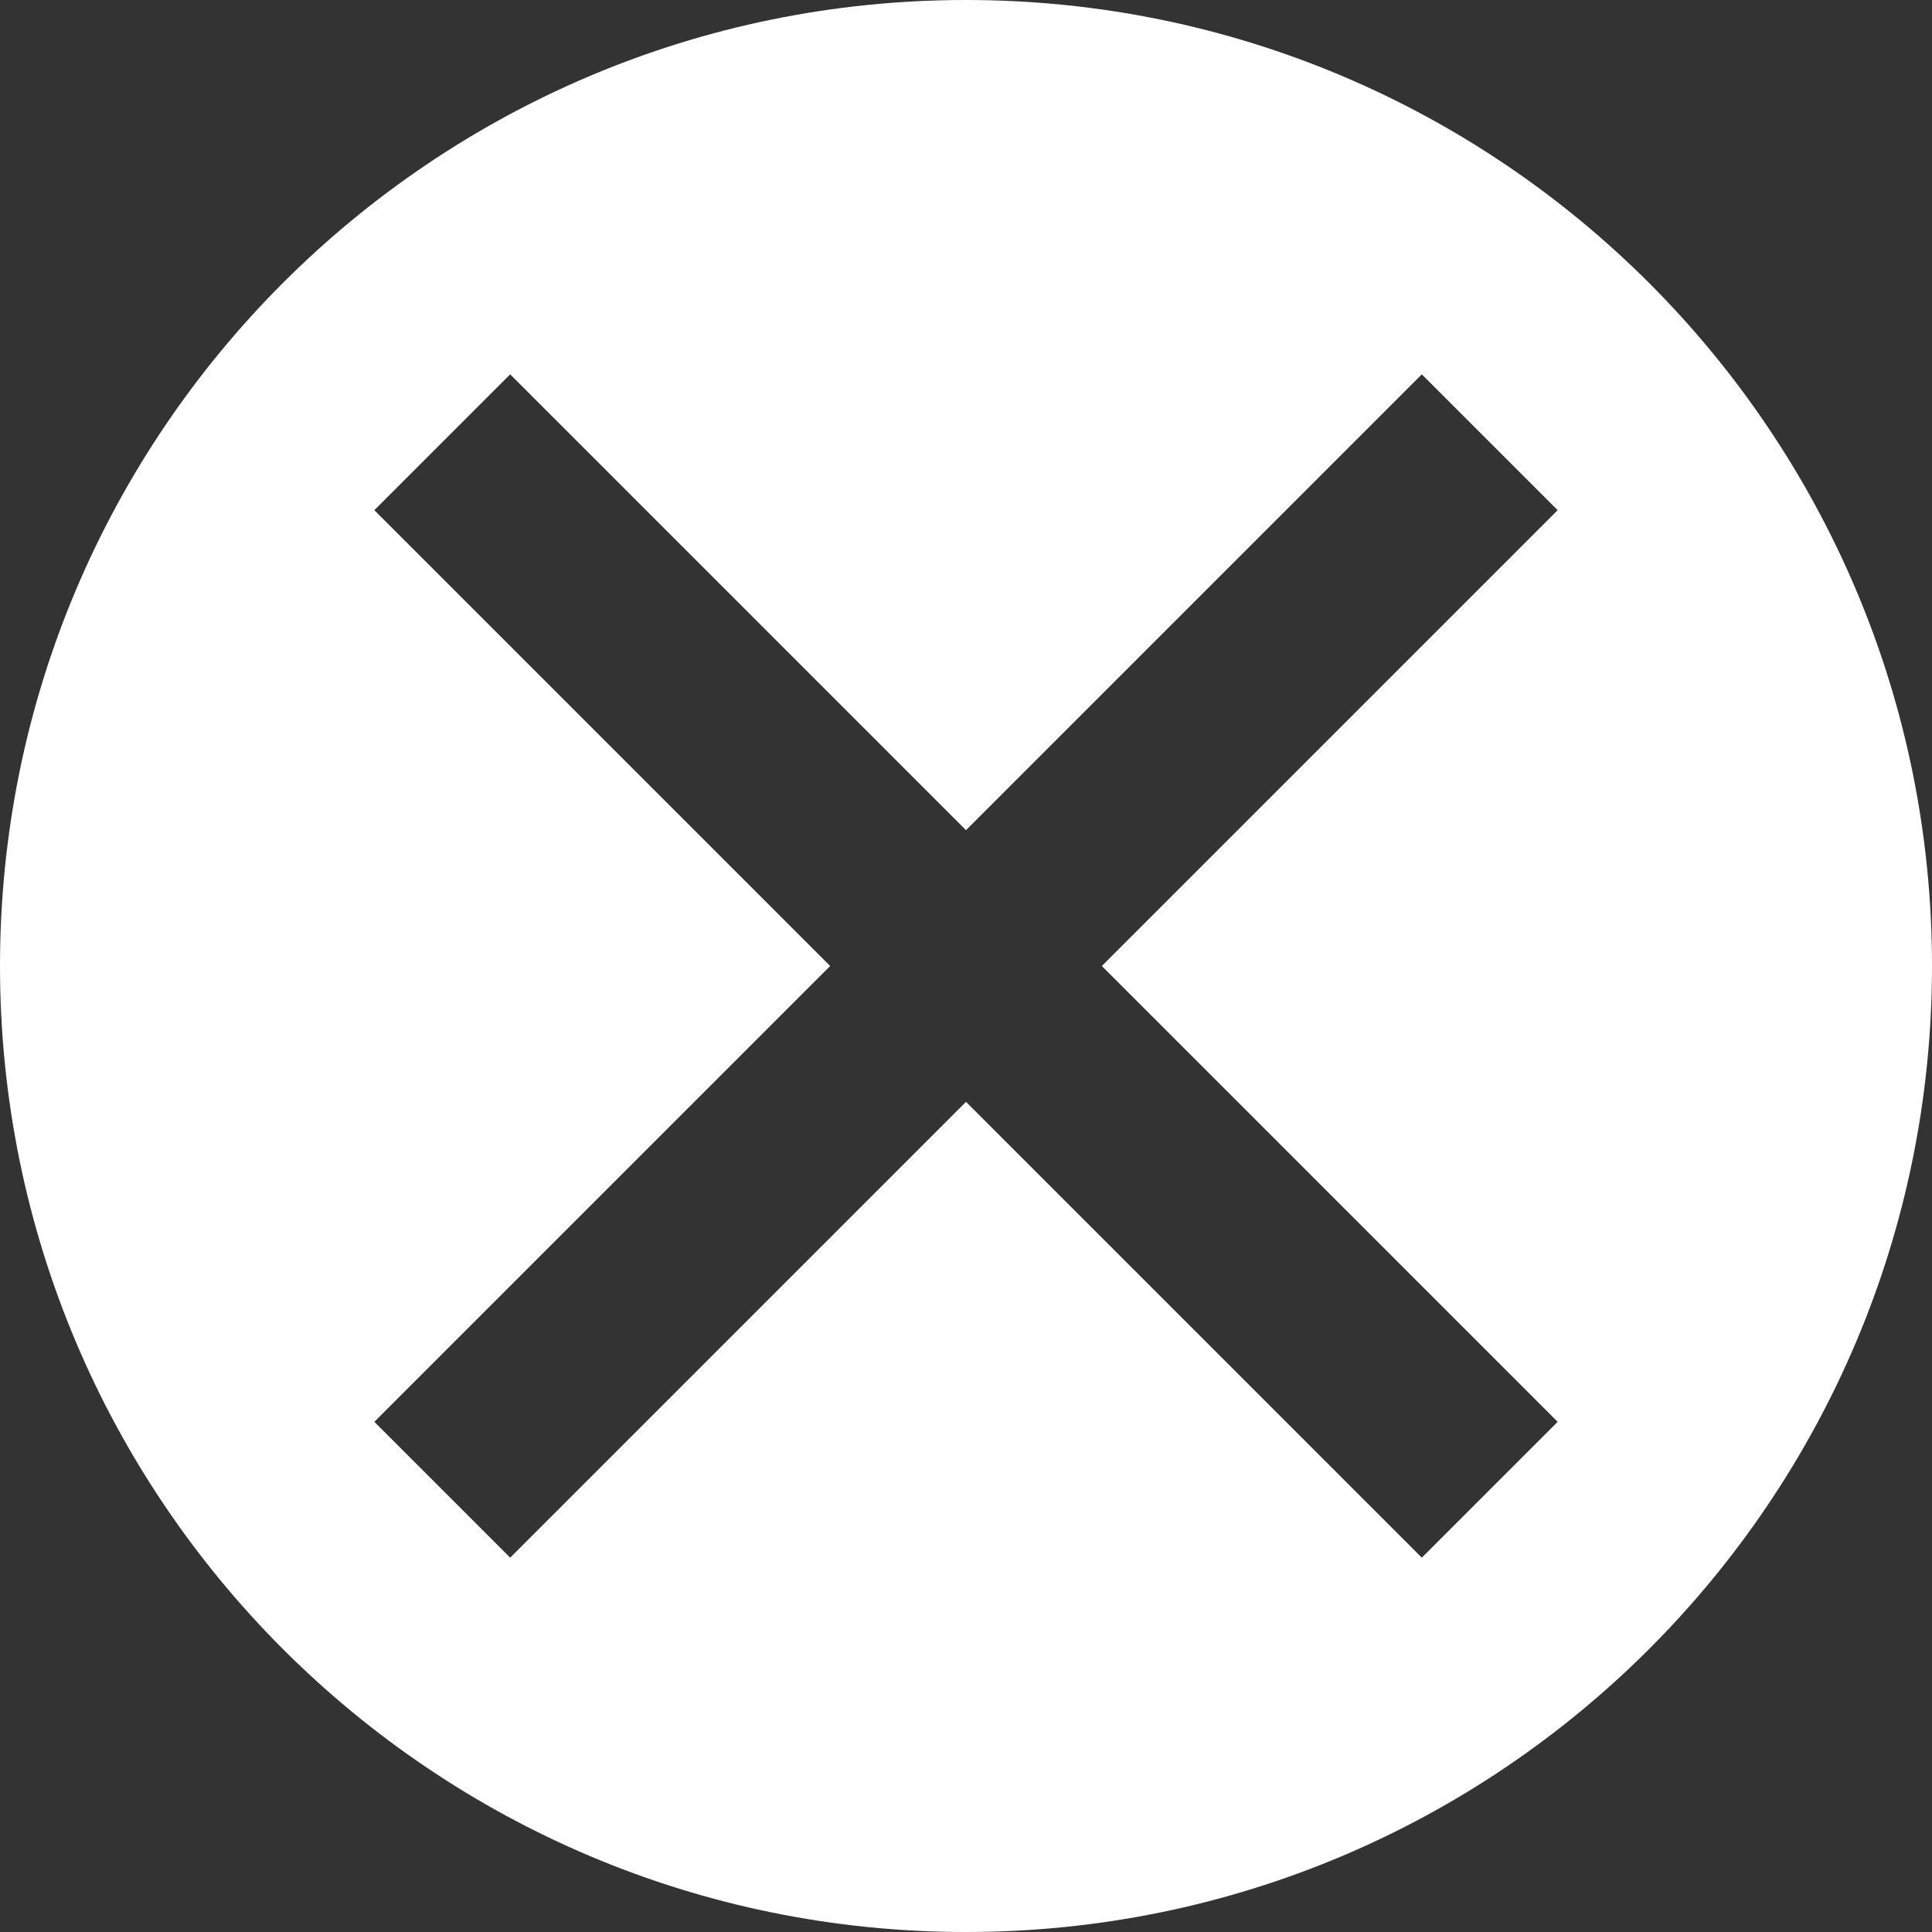 <?xml version="1.0" encoding="UTF-8" standalone="no"?>
<!-- Created with Inkscape (http://www.inkscape.org/) -->

<svg
   xmlns:dc="http://purl.org/dc/elements/1.1/"
   xmlns:cc="http://creativecommons.org/ns#"
   xmlns:rdf="http://www.w3.org/1999/02/22-rdf-syntax-ns#"
   xmlns:svg="http://www.w3.org/2000/svg"
   xmlns="http://www.w3.org/2000/svg"
   xmlns:sodipodi="http://sodipodi.sourceforge.net/DTD/sodipodi-0.dtd"
   xmlns:inkscape="http://www.inkscape.org/namespaces/inkscape"
   version="1.1"
   width="60"
   height="60"
   id="svg4038"
   inkscape:version="0.48.4 r9939"
   sodipodi:docname="exit.svg">
  <rect width="100%" height="100%" fill="#333333" stroke="none"/>
  <sodipodi:namedview
     pagecolor="#ffffff"
     bordercolor="#666666"
     borderopacity="1"
     objecttolerance="10"
     gridtolerance="10"
     guidetolerance="10"
     inkscape:pageopacity="0"
     inkscape:pageshadow="2"
     inkscape:window-width="1440"
     inkscape:window-height="876"
     id="namedview8"
     showgrid="true"
     inkscape:snap-bbox="true"
     inkscape:zoom="9.8333333"
     inkscape:cx="8.9551865"
     inkscape:cy="32.522004"
     inkscape:window-x="0"
     inkscape:window-y="24"
     inkscape:window-maximized="1"
     inkscape:current-layer="svg4038">
    <inkscape:grid
       type="xygrid"
       id="grid2993"
       empspacing="5"
       visible="true"
       enabled="true"
       snapvisiblegridlinesonly="true" />
  </sodipodi:namedview>
  <defs
     id="defs4040" />
  <path
     style="fill:#ffffff;fill-opacity:1;stroke:none"
     d="M 30 0 C 13.431 0 0 13.431 0 30 C 2.3684758e-15 46.569 13.431 60 30 60 C 46.569 60 60 46.569 60 30 C 60 13.431 46.569 -7.1054274e-15 30 0 z M 15.844 11.625 L 30 25.781 L 44.156 11.625 L 48.375 15.844 L 34.219 30 L 48.375 44.156 L 44.156 48.375 L 30 34.219 L 15.844 48.375 L 11.625 44.156 L 25.781 30 L 11.625 15.844 L 15.844 11.625 z "
     id="path2998" />
</svg>
